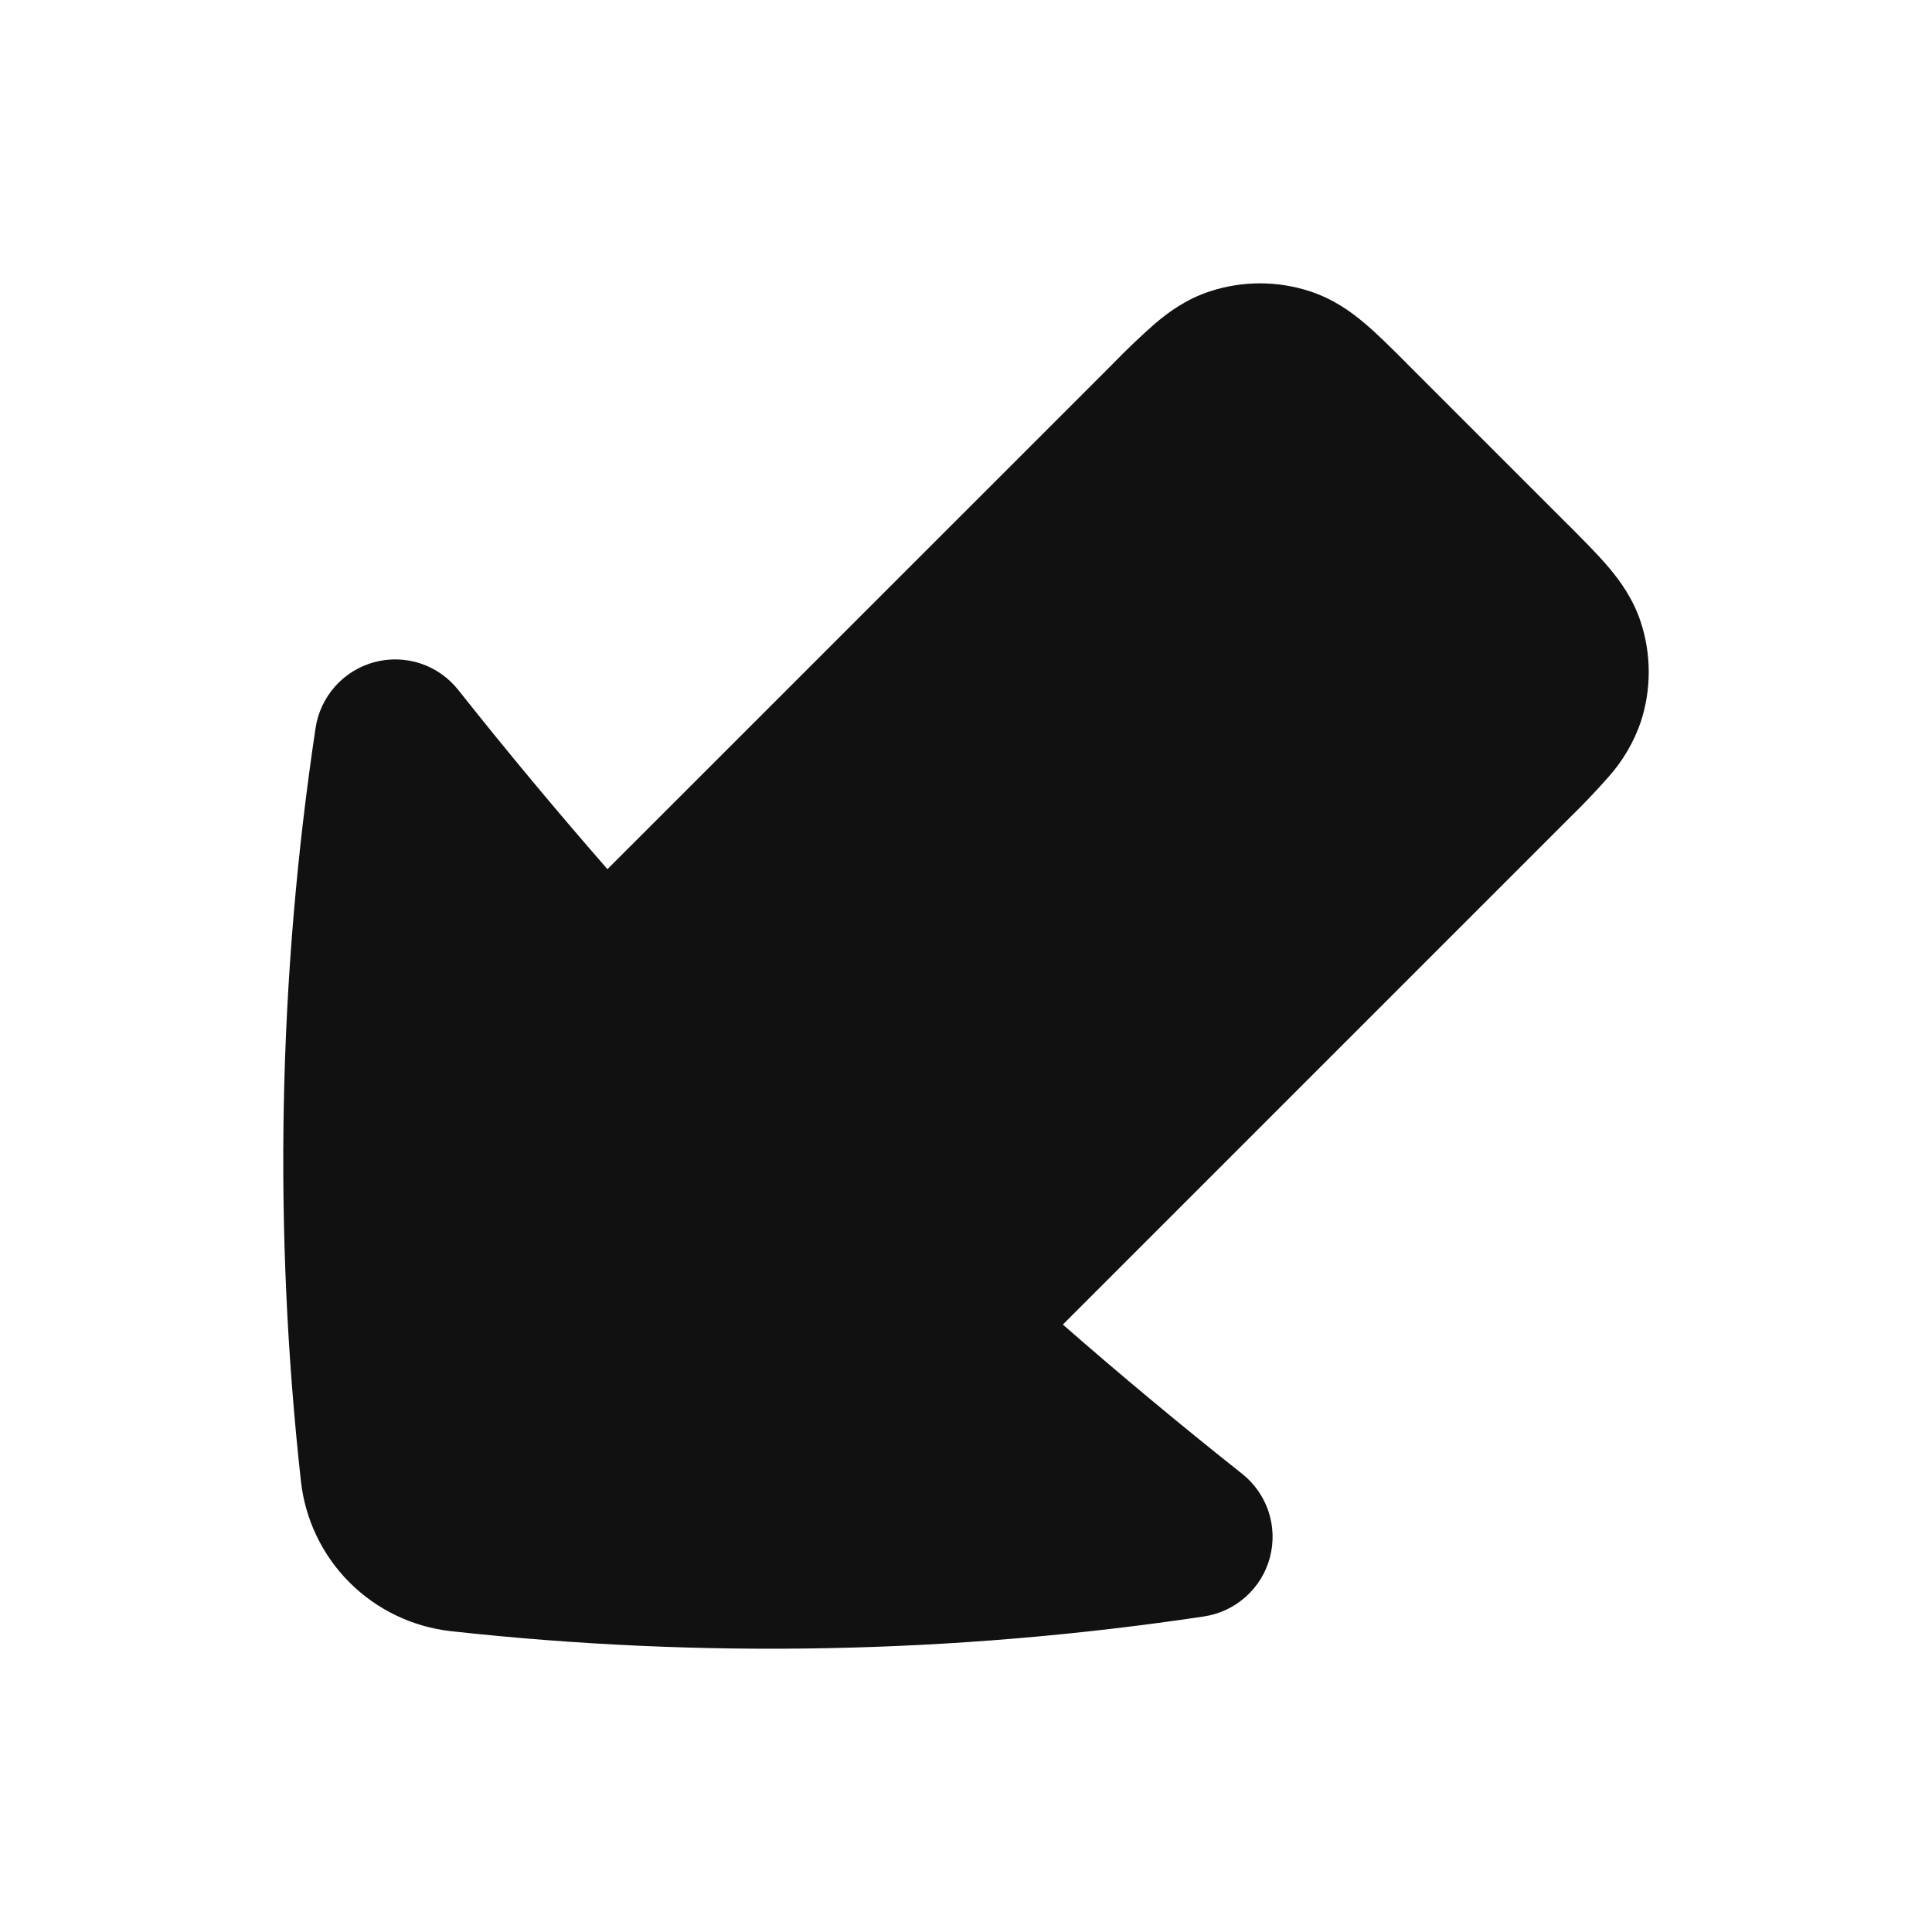 <svg width="24" height="24" viewBox="0 0 24 24" fill="none" xmlns="http://www.w3.org/2000/svg">
<path fill-rule="evenodd" clip-rule="evenodd" d="M14.957 20.08C15.15 20.051 15.33 19.966 15.475 19.836C15.621 19.706 15.725 19.537 15.775 19.348C15.825 19.16 15.819 18.961 15.758 18.776C15.696 18.591 15.582 18.428 15.429 18.307C14.672 17.707 13.929 17.089 13.203 16.454L19.493 10.164C19.662 10 19.825 9.829 19.98 9.653C20.159 9.453 20.296 9.219 20.383 8.966C20.514 8.564 20.514 8.131 20.383 7.73C20.288 7.44 20.129 7.219 19.98 7.044C19.845 6.884 19.671 6.711 19.493 6.532L19.47 6.51L17.49 4.53L17.468 4.507C17.29 4.329 17.116 4.155 16.957 4.02C16.782 3.871 16.56 3.712 16.27 3.618C15.868 3.487 15.436 3.487 15.034 3.618C14.744 3.712 14.522 3.871 14.348 4.02C14.171 4.175 14.001 4.338 13.836 4.507L13.814 4.53L7.546 10.797C6.911 10.07 6.293 9.328 5.693 8.571C5.572 8.418 5.409 8.304 5.224 8.242C5.039 8.181 4.84 8.175 4.651 8.225C4.463 8.276 4.293 8.38 4.164 8.525C4.034 8.671 3.949 8.851 3.92 9.044C3.455 12.141 3.394 15.285 3.738 18.398C3.79 18.874 4.003 19.319 4.342 19.658C4.681 19.997 5.126 20.21 5.602 20.263C8.715 20.606 11.86 20.544 14.957 20.08Z" fill="#111111"/>
</svg>
